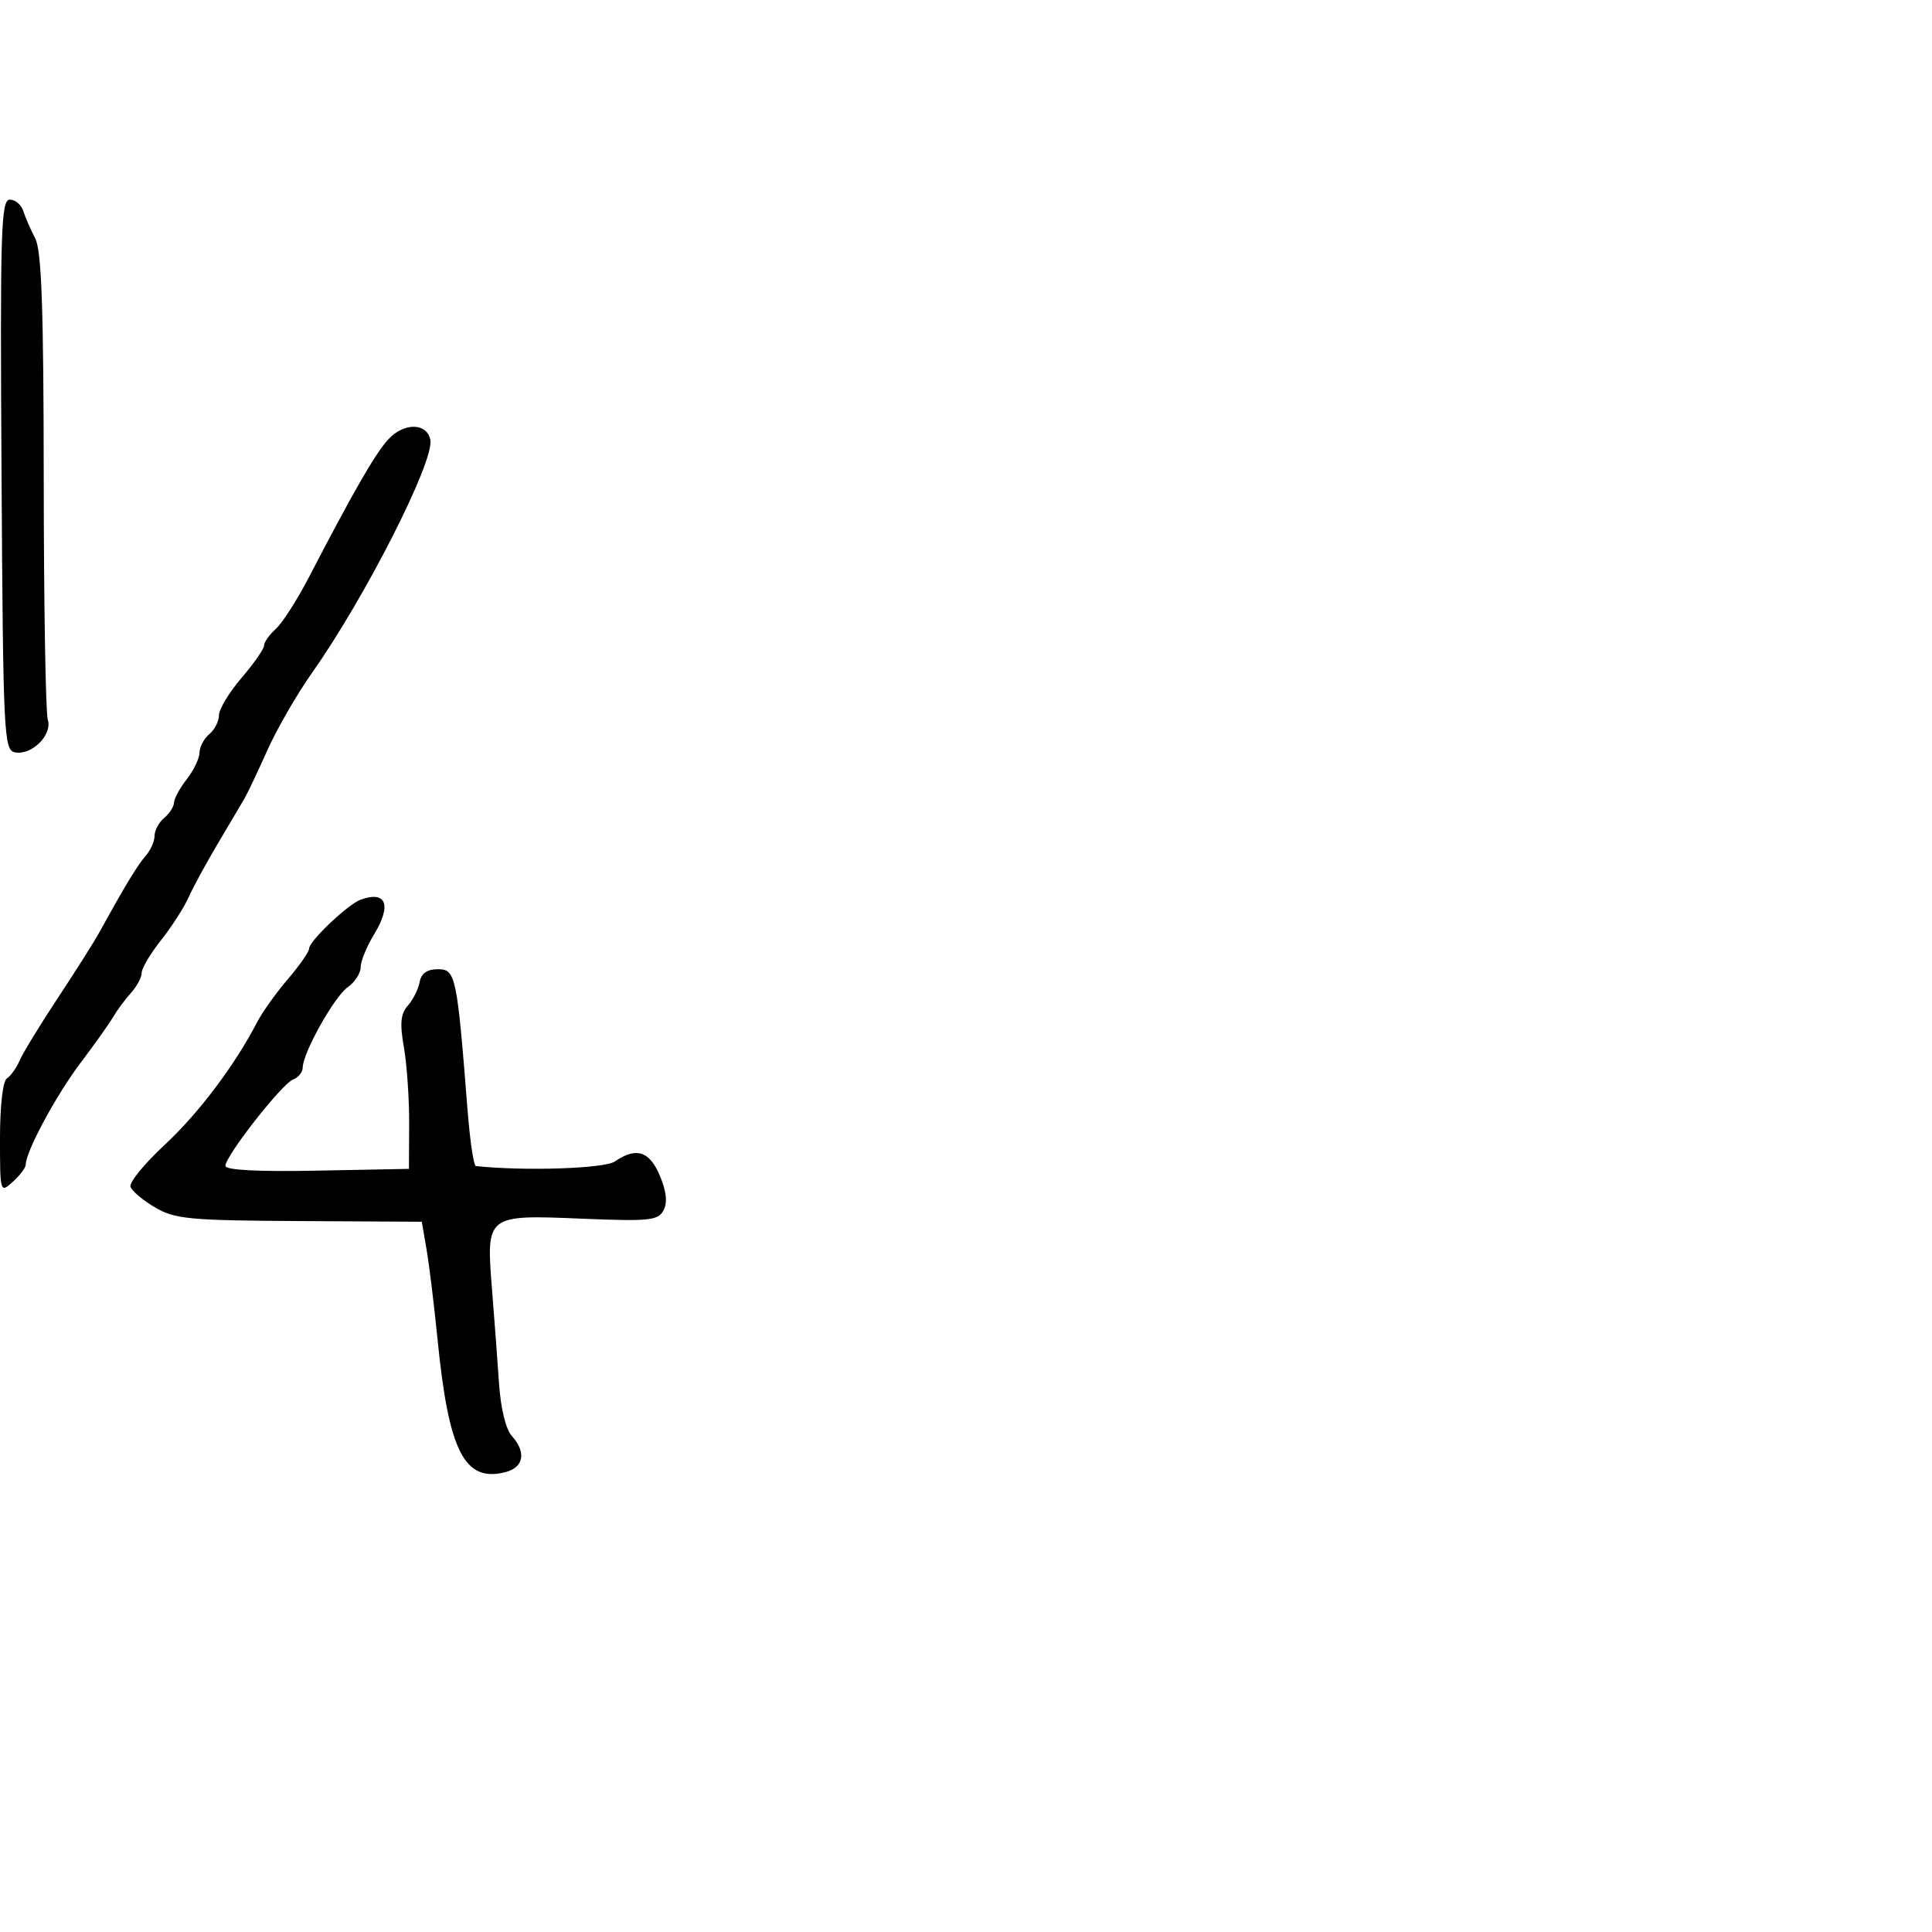 <svg xmlns="http://www.w3.org/2000/svg" width="300" height="300" viewBox="0 0 300 300" version="1.1">
  <defs/>
  <path d="M56,139.702 C59.994,138.254 60.863,140.536 58.064,145.127 C56.933,146.982 56.006,149.262 56.004,150.193 C56.002,151.125 55.095,152.52 53.989,153.295 C51.914,154.748 47.012,163.512 47.004,165.781 C47.002,166.486 46.319,167.324 45.486,167.644 C43.759,168.306 35,179.496 35,181.039 C35,181.692 40.082,181.956 49.25,181.777 L63.5,181.5 L63.533,174.5 C63.552,170.65 63.185,165.317 62.72,162.649 C62.064,158.894 62.203,157.426 63.333,156.149 C64.136,155.242 64.959,153.6 65.16,152.5 C65.411,151.135 66.316,150.5 68.014,150.5 C70.753,150.5 70.966,151.515 72.592,172.25 C72.969,177.063 73.552,181.029 73.889,181.065 C81.502,181.87 93.852,181.462 95.473,180.352 C98.797,178.073 100.862,178.733 102.473,182.59 C103.496,185.039 103.672,186.743 103.027,187.949 C102.18,189.531 100.839,189.666 90.269,189.231 C75.473,188.621 75.473,188.622 76.403,200.257 C76.765,204.791 77.256,211.371 77.493,214.879 C77.75,218.678 78.546,221.946 79.462,222.958 C81.769,225.507 81.339,227.877 78.436,228.605 C72.119,230.191 69.673,225.388 67.944,208 C67.425,202.775 66.662,196.523 66.25,194.106 L65.5,189.713 L46.5,189.606 C29.386,189.511 27.161,189.301 24.08,187.491 C22.199,186.386 20.48,184.94 20.259,184.278 C20.039,183.617 22.421,180.696 25.554,177.788 C30.828,172.89 36.462,165.415 39.944,158.694 C40.738,157.161 42.875,154.169 44.694,152.045 C46.512,149.92 48,147.779 48,147.287 C48,146.137 54.035,140.414 56,139.702 Z M60.309,68.208 C62.739,65.579 66.315,65.635 66.825,68.311 C67.458,71.63 56.708,92.784 48.435,104.5 C46.104,107.8 42.99,113.2 41.514,116.5 C40.038,119.8 38.439,123.175 37.96,124 C37.482,124.825 35.618,127.975 33.818,131 C32.019,134.025 29.977,137.781 29.281,139.346 C28.585,140.912 26.662,143.901 25.008,145.99 C23.354,148.079 22,150.363 22,151.065 C22,151.768 21.252,153.169 20.339,154.178 C19.425,155.188 18.188,156.857 17.589,157.887 C16.99,158.917 14.675,162.176 12.445,165.13 C8.696,170.094 4,178.827 4,180.834 C4,181.305 3.1,182.505 2,183.5 C0.015,185.297 0,185.247 0,176.714 C0,171.729 0.446,167.842 1.062,167.462 C1.646,167.101 2.546,165.837 3.063,164.653 C3.579,163.469 6.232,159.125 8.958,155 C11.684,150.875 14.535,146.375 15.294,145 C19.428,137.507 21.344,134.341 22.601,132.921 C23.371,132.053 24,130.646 24,129.794 C24,128.942 24.675,127.685 25.5,127 C26.325,126.315 27.01,125.248 27.022,124.628 C27.034,124.007 27.924,122.375 29,121 C30.076,119.625 30.966,117.768 30.978,116.872 C30.99,115.977 31.675,114.685 32.5,114 C33.325,113.315 34,111.991 34,111.058 C34,110.124 35.575,107.52 37.5,105.271 C39.425,103.022 41,100.761 41,100.246 C41,99.731 41.823,98.565 42.83,97.654 C43.836,96.743 46.121,93.186 47.906,89.749 C54.966,76.162 58.283,70.402 60.309,68.208 Z M0.239,73.736 C0.008,35.784 0.151,31 1.521,31 C2.369,31 3.309,31.788 3.61,32.75 C3.911,33.712 4.744,35.625 5.461,37 C6.46,38.915 6.772,47.736 6.791,74.672 C6.804,94.017 7.089,110.703 7.422,111.754 C8.168,114.105 4.93,117.326 2.324,116.824 C0.597,116.492 0.486,114.192 0.239,73.736 Z"/>
</svg>

